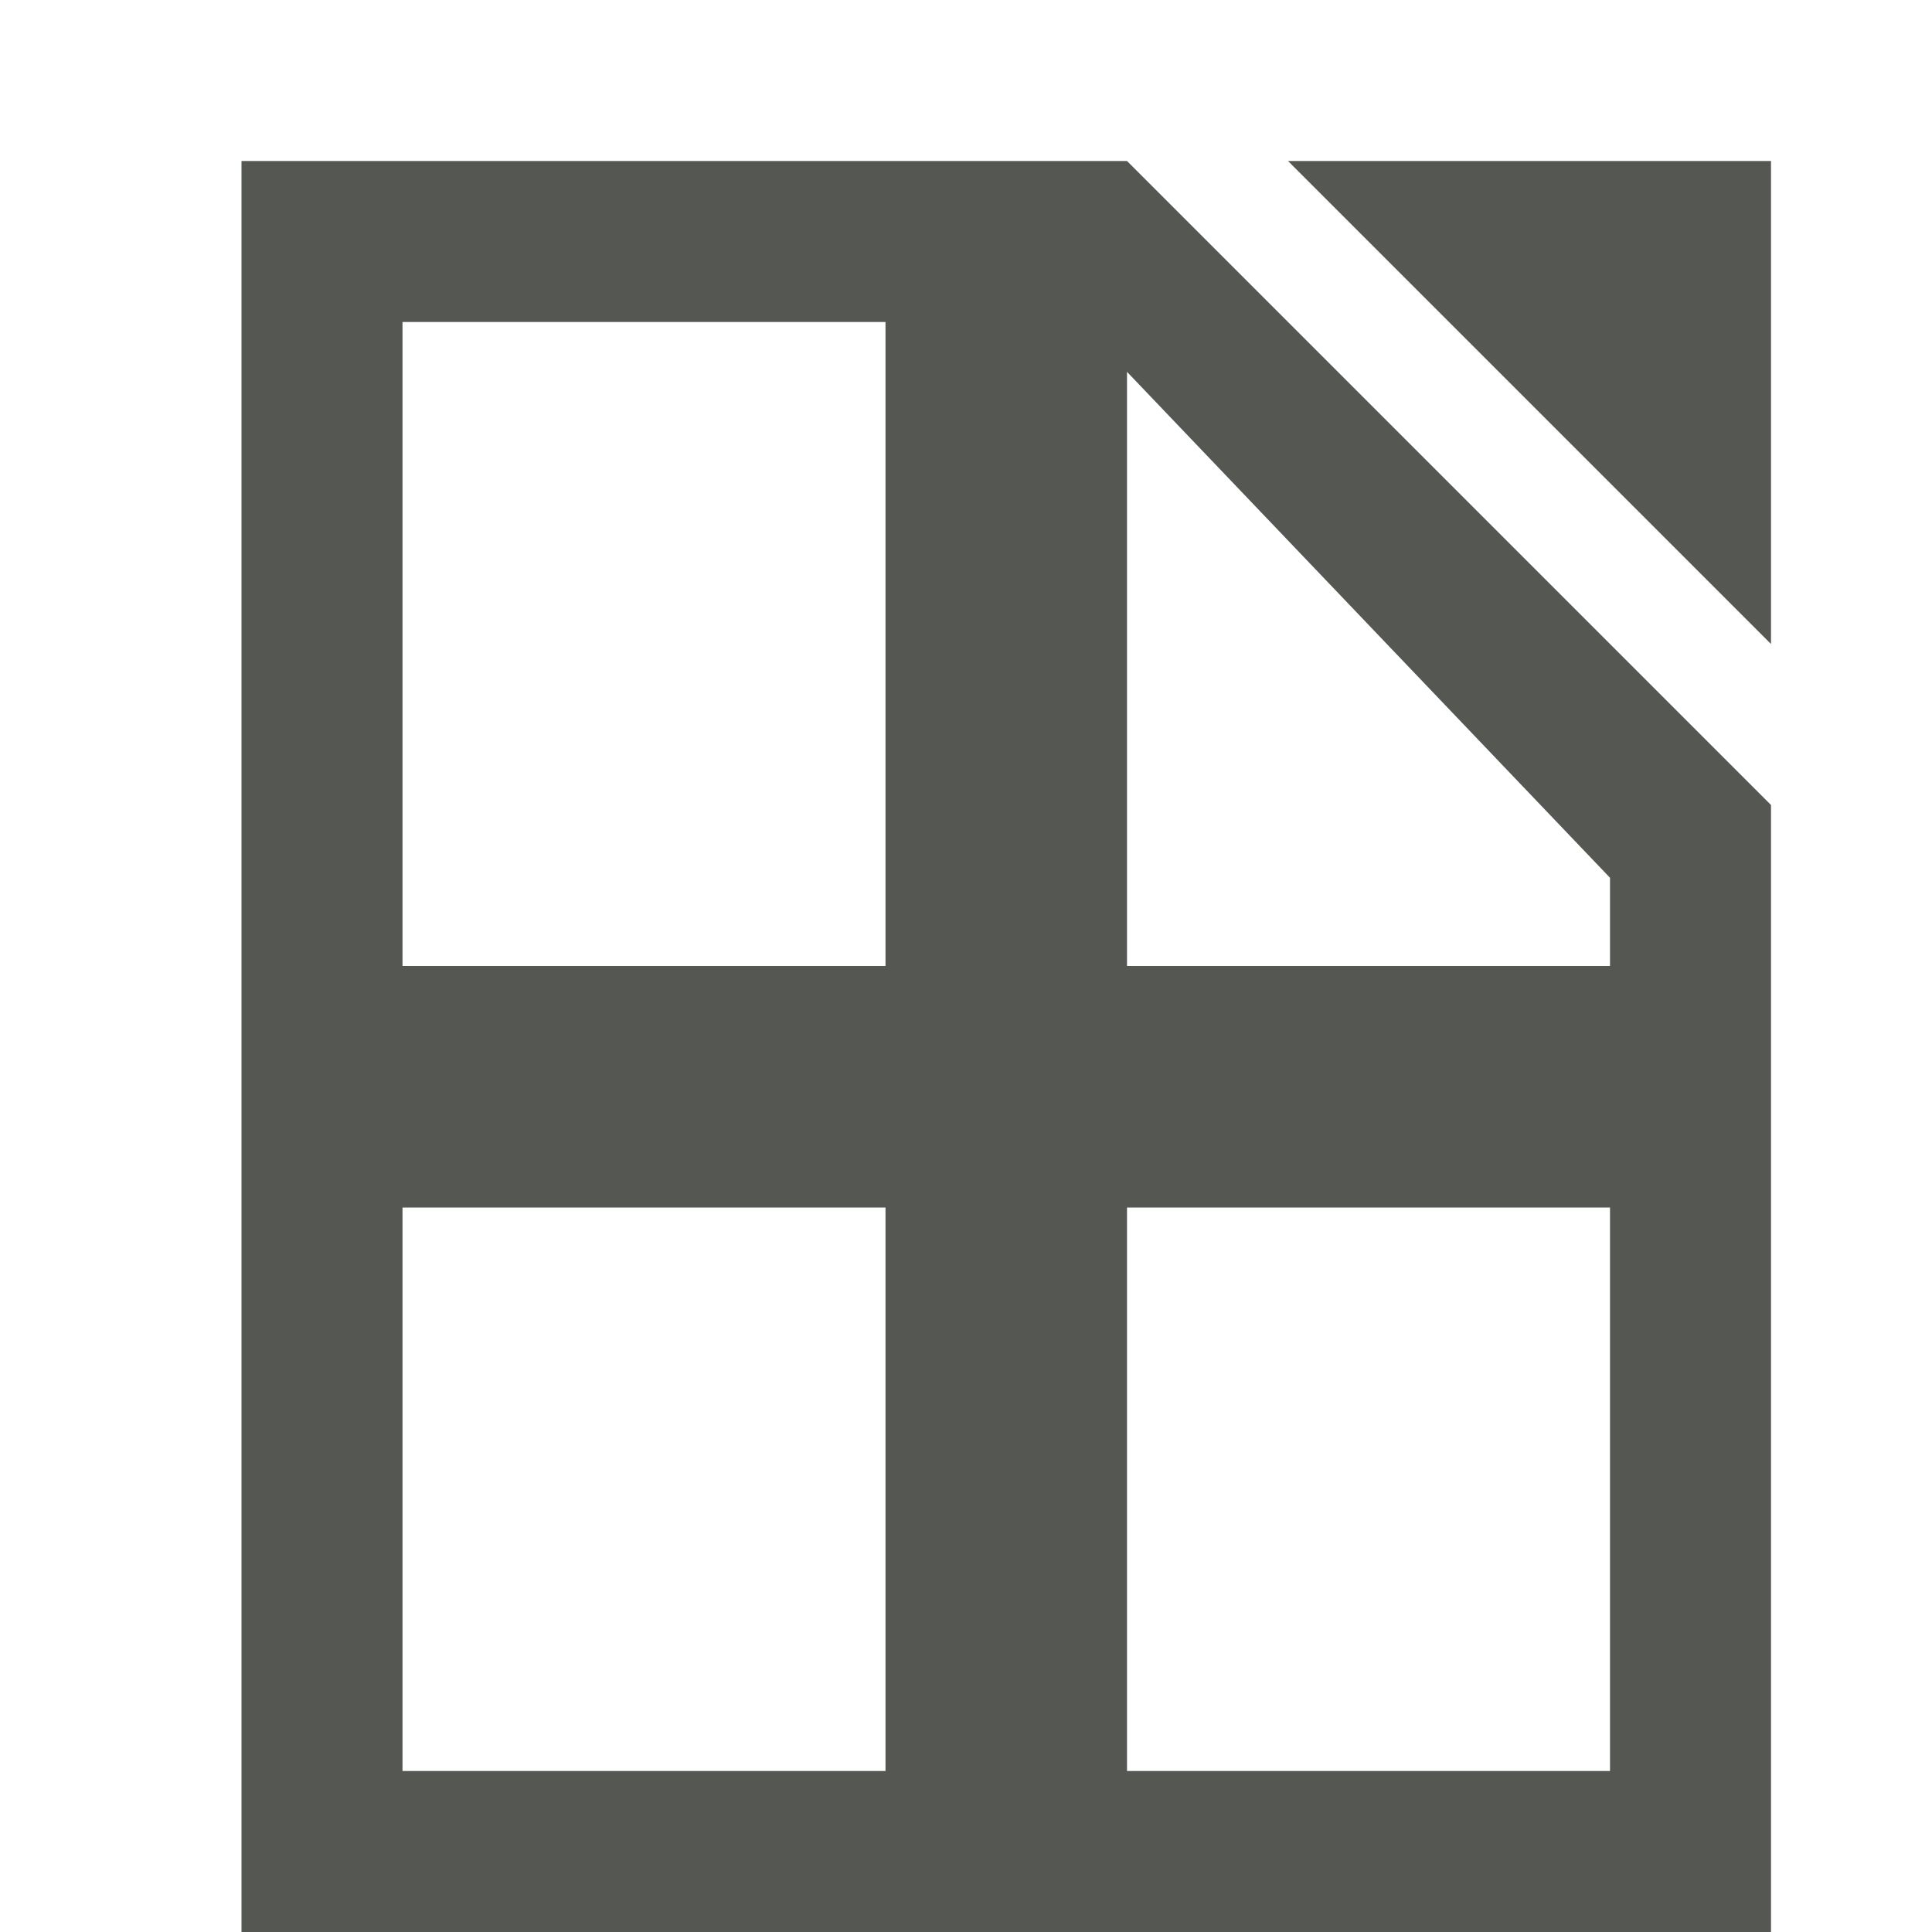 <svg height="24" viewBox="0 0 24 24" width="24" xmlns="http://www.w3.org/2000/svg"><path d="m3 2v10 3 9h19v-11-2.5-.5l-8-8h-2.5zm13 0 6 6v-6zm-11 2h6v8h-6zm9 .619 6 6.285v1.096h-6zm-9 10.381h6v7h-6zm9 0h6v7h-6z" fill="#555753"/></svg>